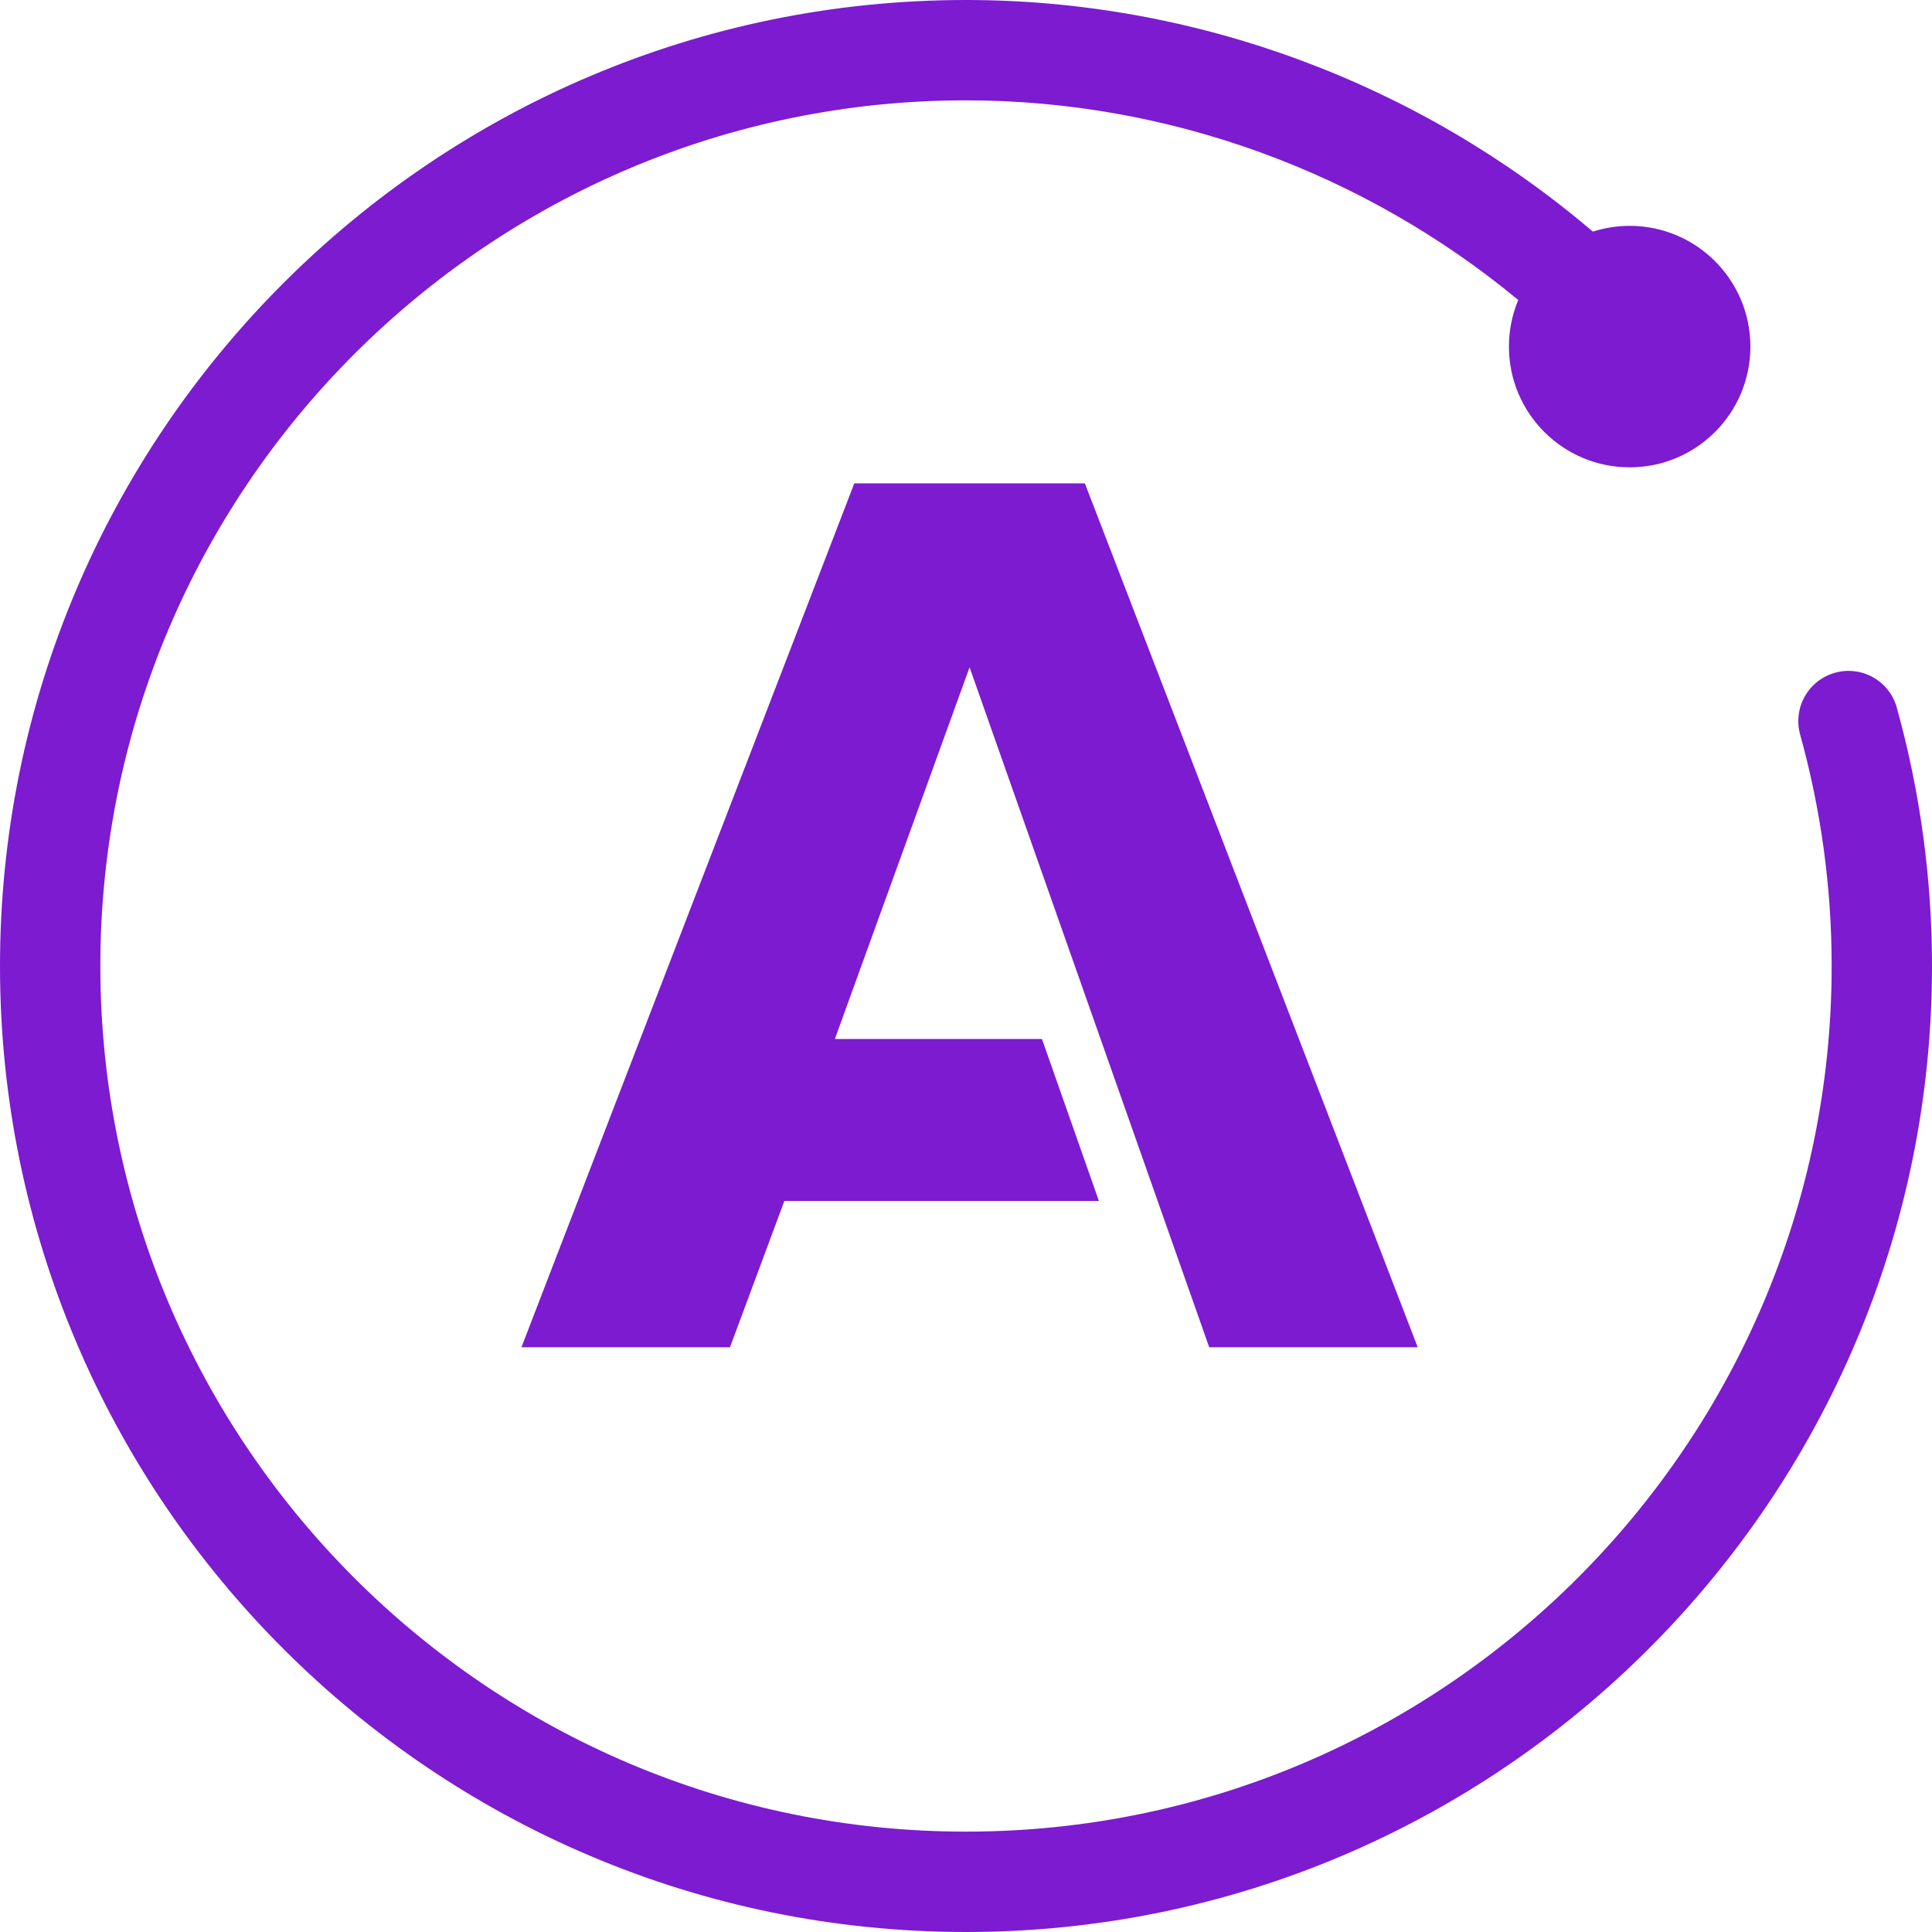 <svg width="80" height="80" viewBox="0 0 80 80" fill="none" xmlns="http://www.w3.org/2000/svg">
<g clip-path="url(#clip0_1029_707)">
<path d="M50.071 55.787H58.705L44.922 20.015H35.375L21.592 55.787H30.227L32.479 49.728H45.503L43.145 43.023H34.57L40.148 27.631L50.071 55.787ZM78.543 29.302C78.471 29.039 78.347 28.793 78.179 28.578C78.011 28.363 77.802 28.183 77.564 28.049C77.327 27.915 77.065 27.828 76.794 27.795C76.523 27.762 76.249 27.783 75.986 27.857C75.455 28.004 75.004 28.356 74.733 28.836C74.462 29.315 74.392 29.883 74.539 30.414C75.406 33.535 75.845 36.76 75.845 40C75.845 59.765 59.765 75.844 40 75.844C20.235 75.844 4.155 59.765 4.155 40C4.155 20.235 20.235 4.155 40 4.155C48.373 4.155 56.474 7.129 62.868 12.422C62.612 13.033 62.481 13.689 62.482 14.352C62.482 17.113 64.72 19.351 67.481 19.351C70.242 19.351 72.48 17.113 72.48 14.352C72.48 11.591 70.242 9.352 67.481 9.352C66.949 9.352 66.438 9.437 65.957 9.591C58.757 3.455 49.535 0 40 0C17.944 0 0 17.944 0 40C0 62.056 17.944 80 40 80C62.056 80 80 62.056 80 40C80 36.385 79.51 32.786 78.543 29.302Z" fill="#7C1BD0"/>
</g>
<defs>
<clipPath id="clip0_1029_707">
<rect width="80" height="80" fill="white"/>
</clipPath>
</defs>
</svg>
